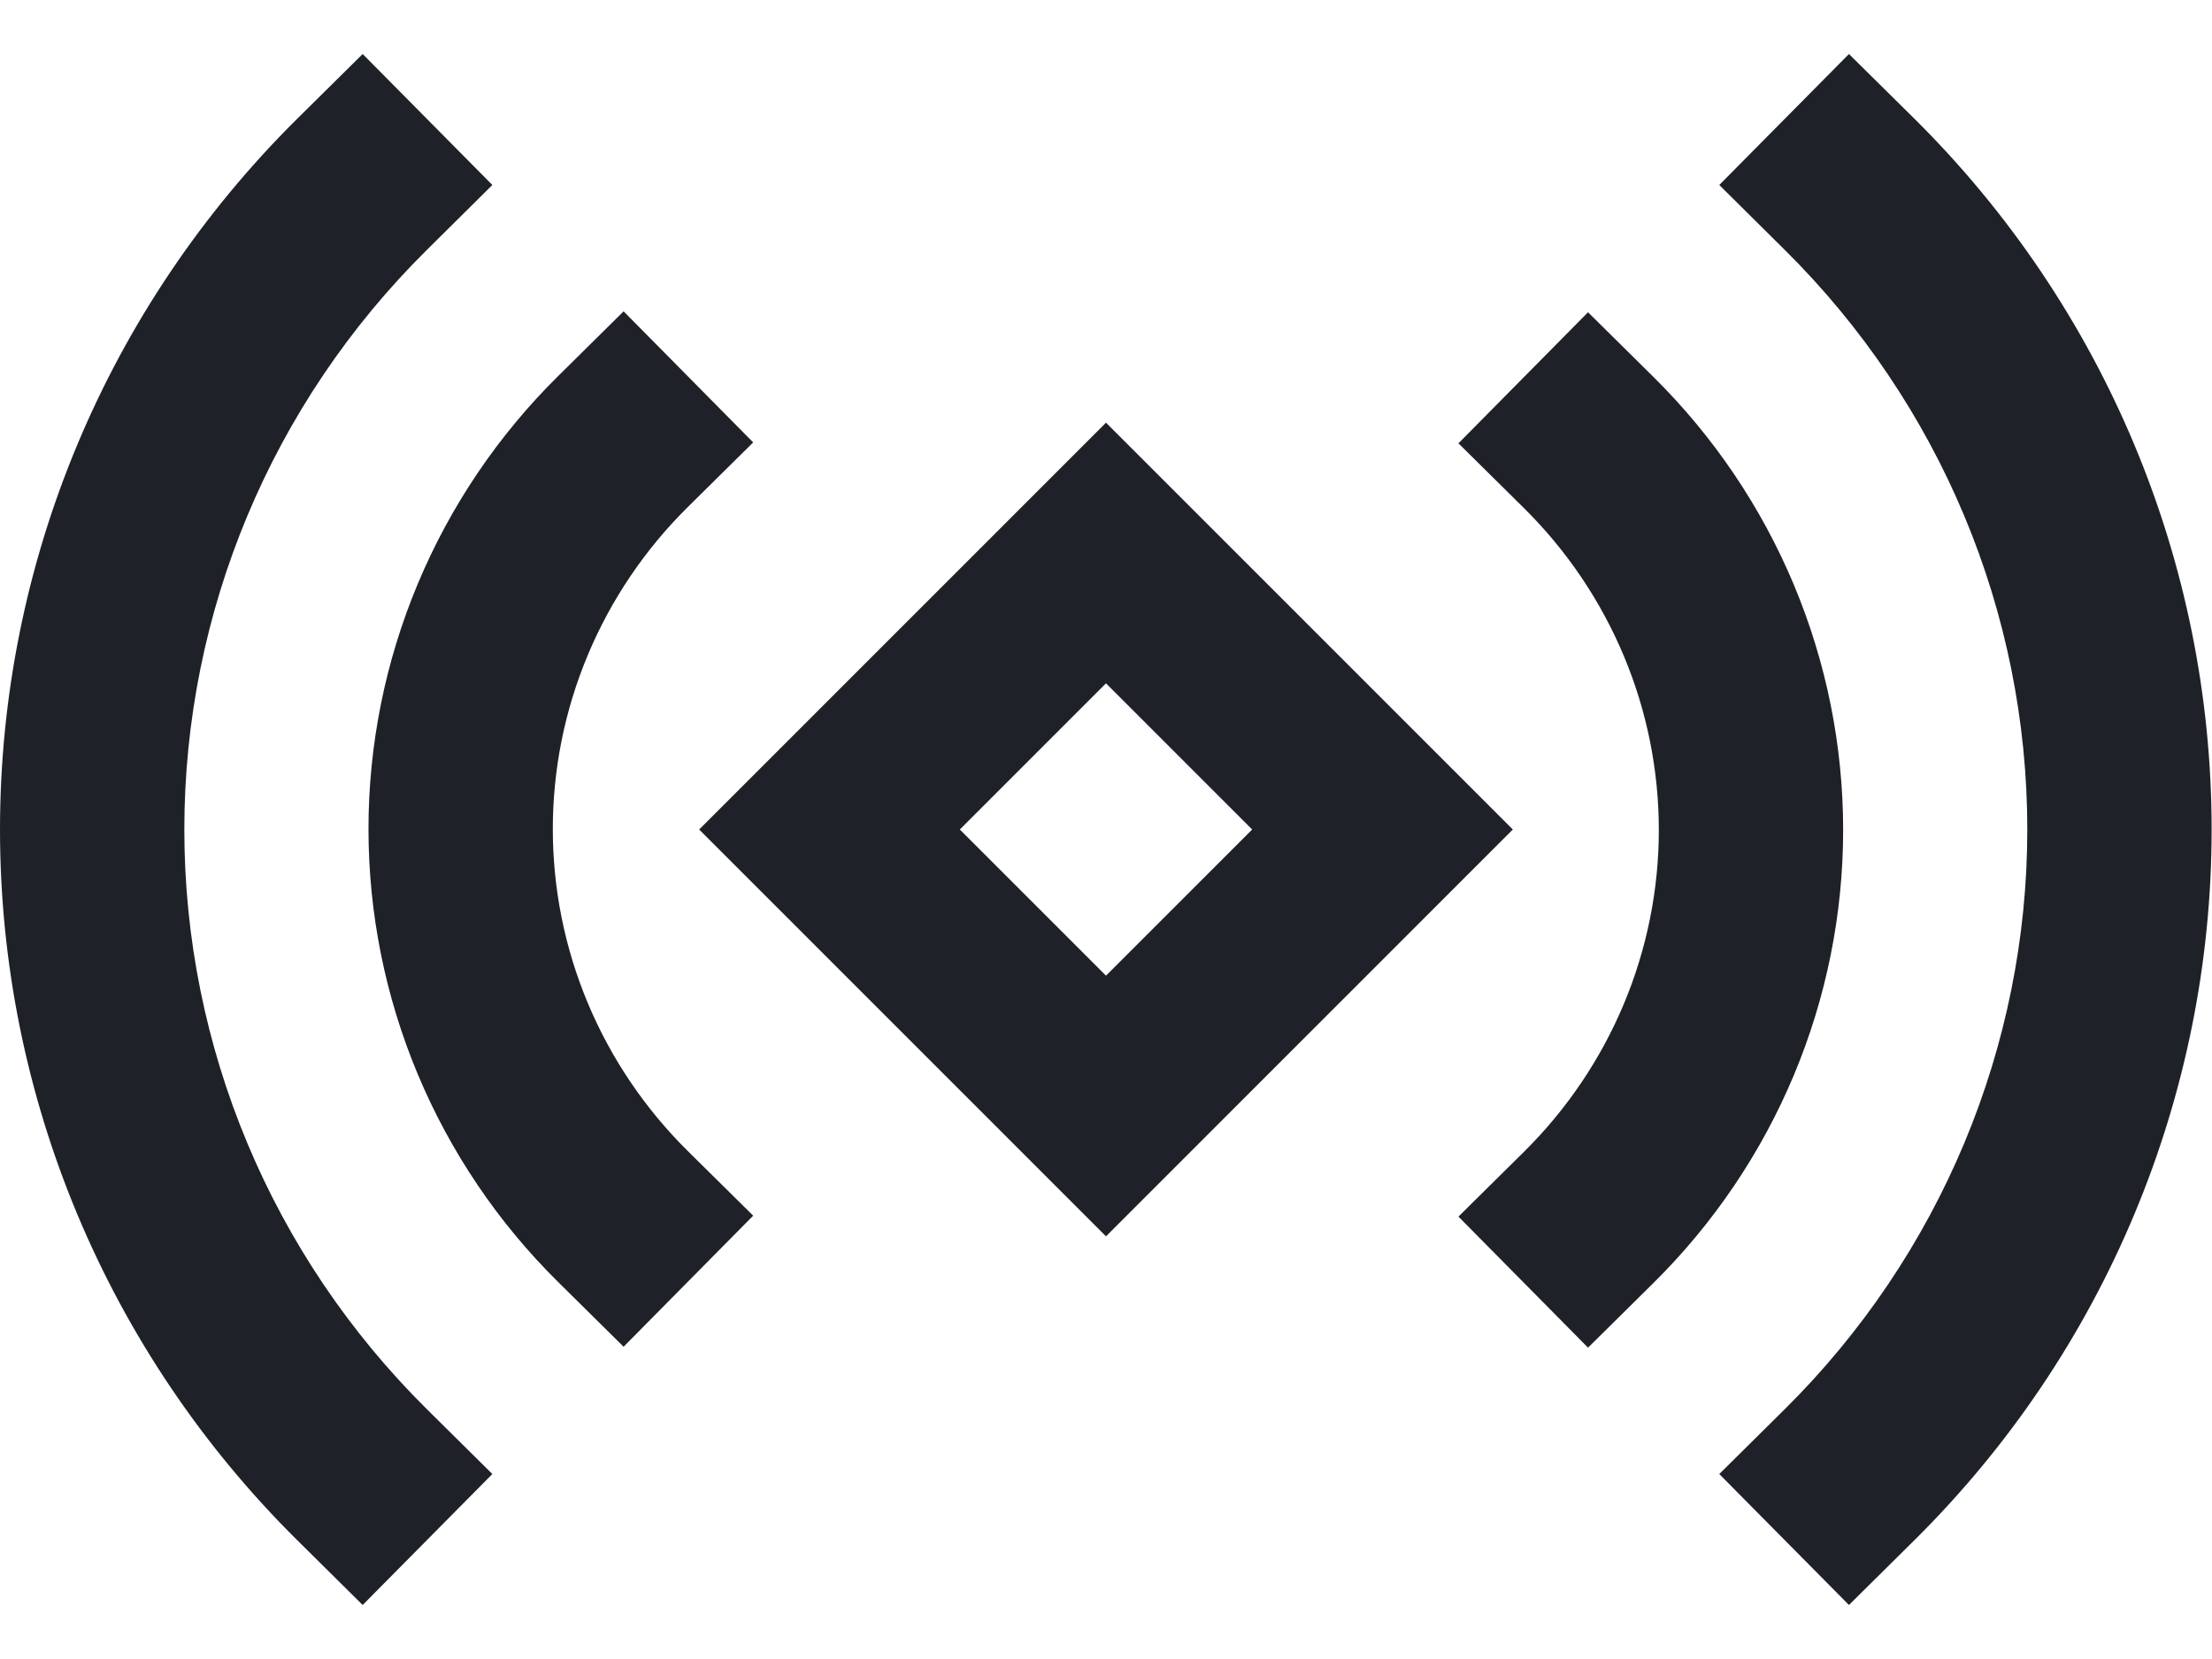 <svg width="24" height="18" viewBox="0 0 24 18" fill="none" xmlns="http://www.w3.org/2000/svg">
<path d="M17.941 4.091L17.23 3.388L15.824 4.81L16.535 5.513L17.941 4.091ZM18.998 9.005H17.998H18.998ZM16.535 12.497L15.824 13.2L17.23 14.622L17.941 13.919L16.535 12.497ZM6.055 13.909L6.766 14.612L8.172 13.19L7.461 12.487L6.055 13.909ZM4.998 8.995H5.998H4.998ZM7.461 5.503L8.172 4.8L6.766 3.378L6.055 4.081L7.461 5.503ZM20.772 1.289L20.061 0.586L18.654 2.007L19.364 2.711L20.772 1.289ZM19.364 15.29L18.654 15.993L20.061 17.414L20.772 16.71L19.364 15.29ZM3.224 16.71L3.935 17.414L5.342 15.993L4.632 15.29L3.224 16.71ZM1 9H2H1ZM4.632 2.711L5.342 2.007L3.935 0.586L3.224 1.289L4.632 2.711ZM12 6L12.707 5.293L12 4.586L11.293 5.293L12 6ZM9 9L8.293 8.293L7.586 9L8.293 9.707L9 9ZM12 12L11.293 12.707L12 13.414L12.707 12.707L12 12ZM15 9L15.707 9.707L16.414 9L15.707 8.293L15 9ZM16.535 5.513C16.999 5.972 17.367 6.517 17.618 7.116L19.463 6.344C19.11 5.501 18.592 4.735 17.941 4.091L16.535 5.513ZM17.618 7.116C17.869 7.715 17.998 8.357 17.998 9.005H19.998C19.998 8.091 19.816 7.187 19.463 6.344L17.618 7.116ZM17.998 9.005C17.998 9.653 17.869 10.295 17.618 10.894L19.463 11.666C19.816 10.823 19.998 9.918 19.998 9.005H17.998ZM17.618 10.894C17.367 11.493 16.999 12.038 16.535 12.497L17.941 13.919C18.592 13.275 19.11 12.509 19.463 11.666L17.618 10.894ZM7.461 12.487C6.997 12.028 6.629 11.483 6.378 10.884L4.533 11.656C4.886 12.499 5.403 13.265 6.055 13.909L7.461 12.487ZM6.378 10.884C6.127 10.285 5.998 9.643 5.998 8.995H3.998C3.998 9.909 4.18 10.813 4.533 11.656L6.378 10.884ZM5.998 8.995C5.998 8.347 6.127 7.705 6.378 7.106L4.533 6.334C4.18 7.177 3.998 8.082 3.998 8.995H5.998ZM6.378 7.106C6.629 6.507 6.997 5.962 7.461 5.503L6.055 4.081C5.403 4.725 4.886 5.491 4.533 6.334L6.378 7.106ZM19.364 2.711C21.05 4.38 21.996 6.643 21.996 9H23.996C23.996 6.106 22.835 3.333 20.772 1.289L19.364 2.711ZM21.996 9C21.996 11.357 21.05 13.62 19.364 15.29L20.772 16.71C22.835 14.667 23.996 11.894 23.996 9H21.996ZM4.632 15.29C2.945 13.62 2 11.357 2 9H0C0 11.894 1.161 14.667 3.224 16.71L4.632 15.29ZM2 9C2 6.643 2.945 4.38 4.632 2.711L3.224 1.289C1.161 3.333 0 6.106 0 9H2ZM11.293 5.293L8.293 8.293L9.707 9.707L12.707 6.707L11.293 5.293ZM8.293 9.707L11.293 12.707L12.707 11.293L9.707 8.293L8.293 9.707ZM12.707 12.707L15.707 9.707L14.293 8.293L11.293 11.293L12.707 12.707ZM15.707 8.293L12.707 5.293L11.293 6.707L14.293 9.707L15.707 8.293Z" fill="#1E2228"/>
</svg>

